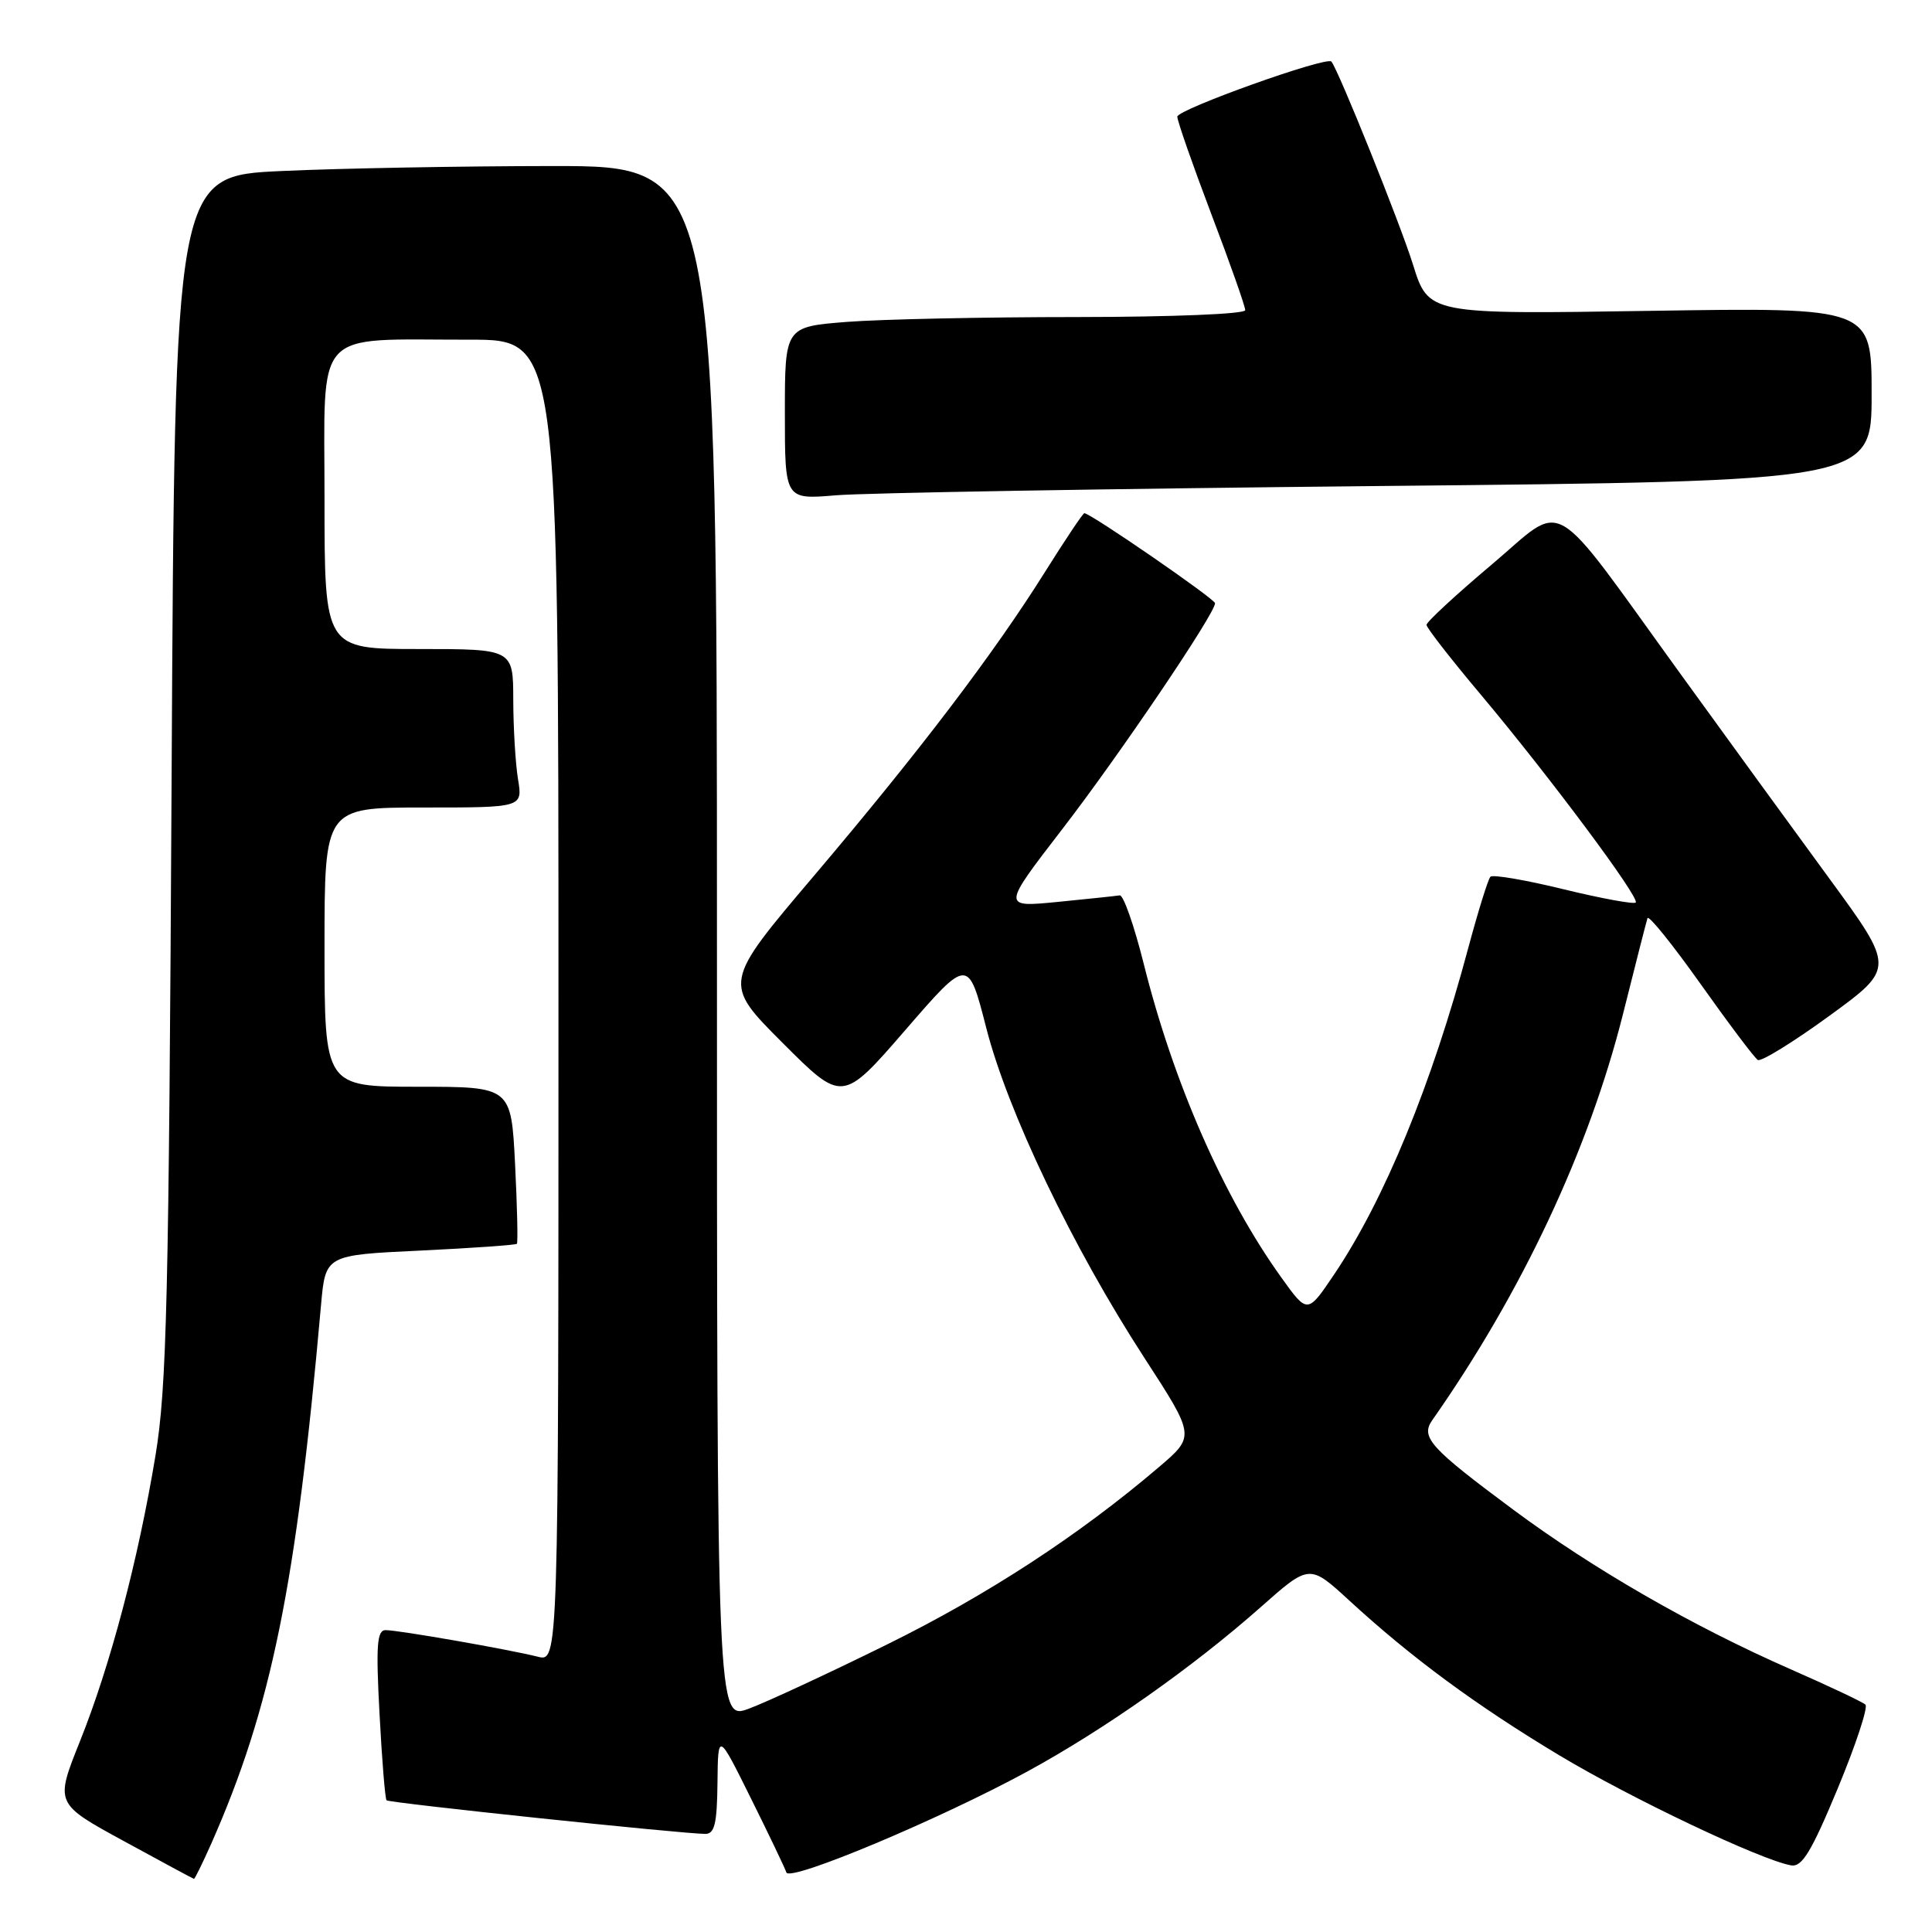 <?xml version="1.0" encoding="UTF-8" standalone="no"?>
<!DOCTYPE svg PUBLIC "-//W3C//DTD SVG 1.1//EN" "http://www.w3.org/Graphics/SVG/1.1/DTD/svg11.dtd" >
<svg xmlns="http://www.w3.org/2000/svg" xmlns:xlink="http://www.w3.org/1999/xlink" version="1.1" viewBox="0 0 256 256">
 <g >
 <path fill="currentColor"
d=" M 27.99 244.30 C 35.95 226.29 39.25 210.13 42.54 172.90 C 43.13 166.30 43.13 166.30 55.67 165.71 C 62.57 165.38 68.34 164.97 68.49 164.81 C 68.64 164.64 68.53 159.89 68.25 154.25 C 67.73 144.00 67.73 144.00 55.37 144.00 C 43.00 144.00 43.00 144.00 43.00 125.50 C 43.00 107.00 43.00 107.00 56.13 107.00 C 69.26 107.00 69.26 107.00 68.64 103.25 C 68.30 101.19 68.02 96.46 68.01 92.75 C 68.00 86.00 68.00 86.00 55.50 86.00 C 43.00 86.00 43.00 86.00 43.00 66.13 C 43.00 43.14 41.28 45.03 62.25 45.01 C 74.00 45.00 74.00 45.00 74.00 132.61 C 74.00 220.22 74.00 220.22 71.25 219.52 C 67.44 218.56 52.81 216.00 51.10 216.00 C 49.95 216.00 49.80 217.97 50.29 227.10 C 50.61 233.21 51.03 238.36 51.22 238.55 C 51.56 238.90 90.52 243.00 93.46 243.00 C 94.69 243.00 95.01 241.64 95.07 236.25 C 95.14 229.50 95.14 229.50 99.50 238.29 C 101.90 243.12 104.01 247.54 104.20 248.11 C 104.63 249.40 124.52 241.06 136.17 234.71 C 146.34 229.16 158.03 220.93 167.01 212.99 C 173.51 207.23 173.51 207.23 178.79 212.08 C 187.00 219.63 195.58 225.96 206.60 232.58 C 216.09 238.28 233.26 246.44 237.32 247.17 C 238.77 247.43 240.00 245.42 243.50 237.00 C 245.90 231.22 247.55 226.22 247.18 225.87 C 246.81 225.52 242.31 223.40 237.19 221.15 C 224.22 215.45 211.09 207.89 200.50 200.03 C 189.47 191.84 188.20 190.43 189.79 188.17 C 201.67 171.23 210.55 152.32 215.07 134.31 C 216.70 127.81 218.15 122.12 218.30 121.66 C 218.44 121.20 221.61 125.13 225.34 130.39 C 229.08 135.66 232.48 140.18 232.92 140.45 C 233.35 140.72 237.61 138.09 242.39 134.61 C 251.08 128.28 251.08 128.28 242.38 116.39 C 237.59 109.85 228.79 97.75 222.82 89.50 C 204.96 64.83 207.65 66.40 197.61 74.85 C 192.88 78.84 189.01 82.42 189.02 82.80 C 189.03 83.19 192.25 87.33 196.18 92.00 C 205.34 102.91 217.33 119.00 216.74 119.59 C 216.49 119.84 212.19 119.05 207.17 117.83 C 202.16 116.60 197.81 115.86 197.49 116.17 C 197.18 116.49 195.86 120.74 194.55 125.62 C 189.69 143.77 183.45 158.96 176.78 168.87 C 173.25 174.11 173.25 174.11 169.80 169.30 C 162.12 158.61 155.48 143.46 151.53 127.63 C 150.27 122.61 148.85 118.56 148.37 118.64 C 147.89 118.72 144.18 119.11 140.13 119.51 C 132.77 120.23 132.77 120.23 140.76 109.86 C 148.29 100.10 161.00 81.31 161.00 79.93 C 161.00 79.37 144.50 68.00 143.68 68.00 C 143.50 68.00 141.16 71.49 138.49 75.75 C 131.67 86.63 121.82 99.58 107.82 116.09 C 95.79 130.27 95.79 130.27 103.70 138.19 C 111.62 146.11 111.62 146.11 119.96 136.49 C 128.29 126.87 128.29 126.87 130.68 136.19 C 133.52 147.30 142.13 165.28 151.62 179.90 C 158.37 190.30 158.37 190.30 153.56 194.40 C 142.95 203.45 130.81 211.36 117.50 217.92 C 109.80 221.72 101.59 225.53 99.25 226.40 C 95.00 227.98 95.00 227.98 95.00 124.99 C 95.00 22.00 95.00 22.00 73.25 22.00 C 61.29 22.01 45.12 22.30 37.33 22.66 C 23.16 23.30 23.16 23.30 22.74 102.90 C 22.37 172.19 22.10 183.84 20.60 192.88 C 18.30 206.76 14.61 220.71 10.59 230.74 C 7.29 238.98 7.29 238.98 16.40 243.95 C 21.40 246.68 25.59 248.94 25.70 248.96 C 25.81 248.98 26.84 246.88 27.99 244.30 Z  M 182.75 64.40 C 248.00 63.76 248.00 63.76 248.00 52.24 C 248.00 40.73 248.00 40.73 218.64 41.19 C 189.28 41.65 189.28 41.65 187.22 35.03 C 185.52 29.60 177.40 9.40 176.42 8.16 C 175.83 7.41 156.00 14.50 156.00 15.46 C 156.00 16.03 158.03 21.83 160.50 28.35 C 162.98 34.86 165.00 40.60 165.00 41.10 C 165.00 41.61 155.31 42.00 142.75 42.01 C 130.51 42.01 116.79 42.30 112.25 42.65 C 104.00 43.30 104.00 43.30 104.00 54.75 C 104.00 66.20 104.00 66.20 110.75 65.63 C 114.46 65.31 146.86 64.76 182.75 64.40 Z "/>
</g>
</svg>